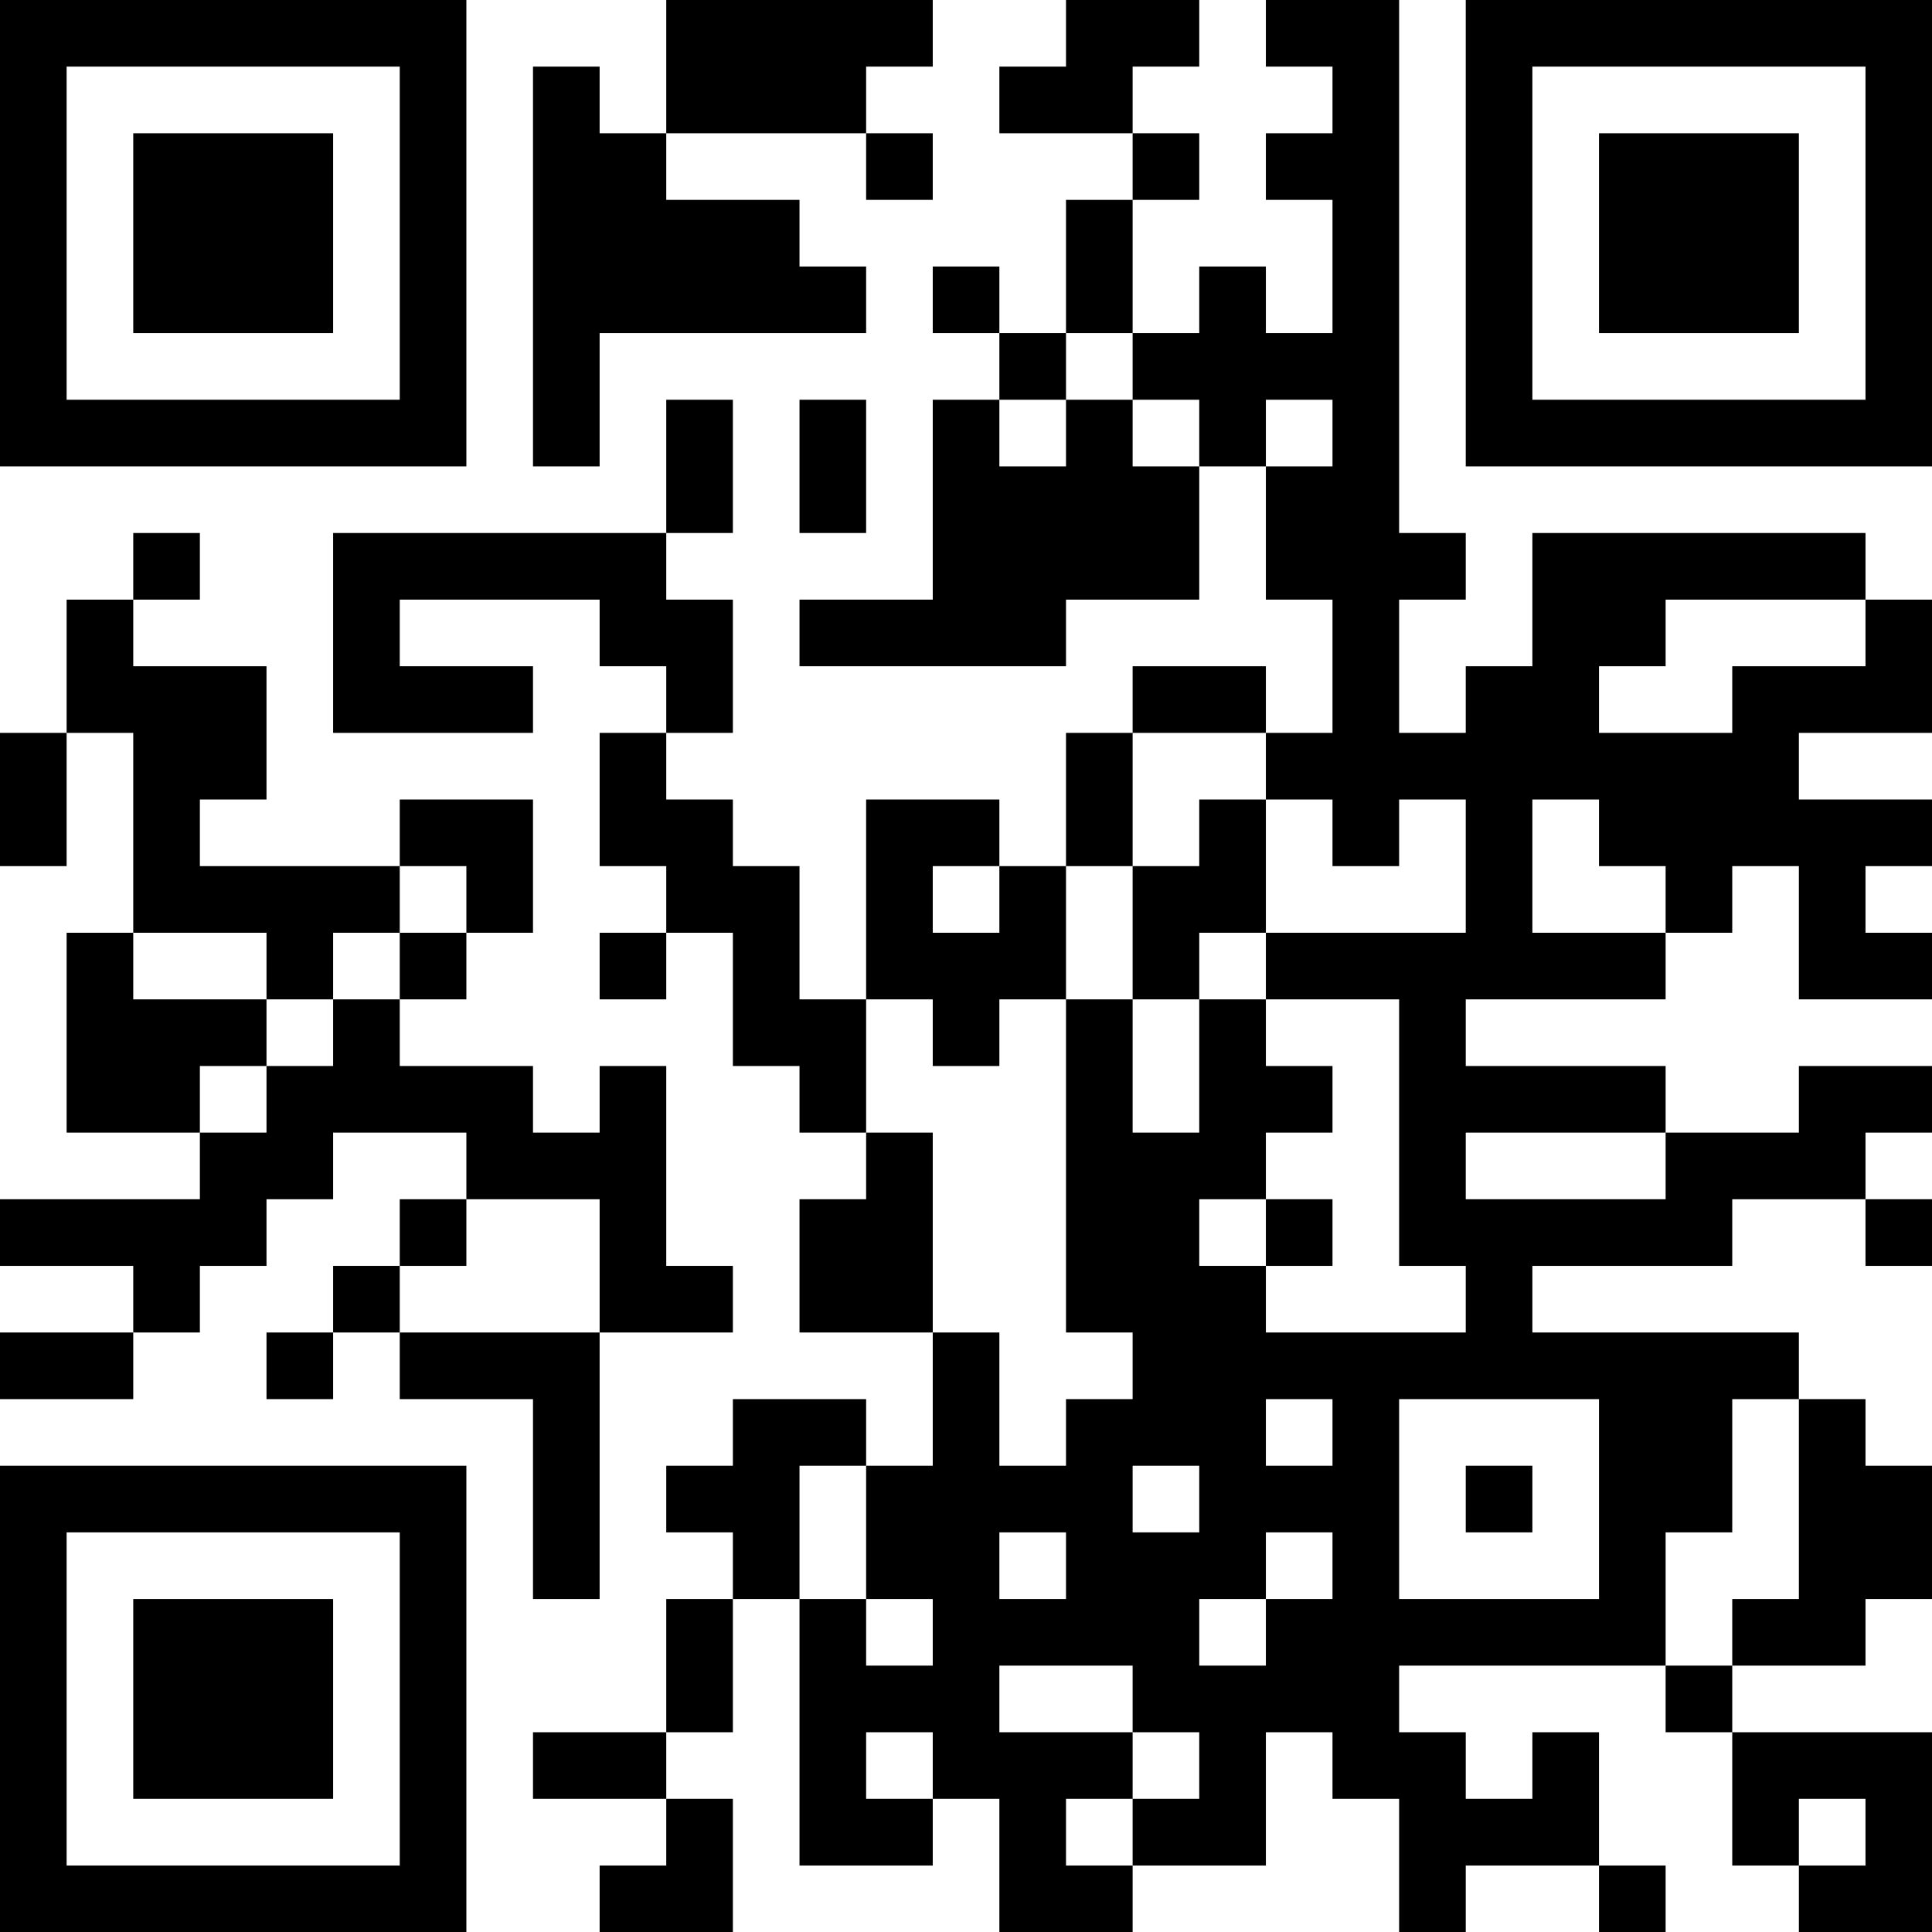 <?xml version="1.0" encoding="UTF-8"?>
<svg xmlns="http://www.w3.org/2000/svg" version="1.1" width="200" height="200" viewBox="0 0 200 200"><rect x="0" y="0" width="200" height="200" fill="#ffffff"/><g transform="scale(6.897)"><g transform="translate(0,0)"><path fill-rule="evenodd" d="M10 0L10 2L9 2L9 1L8 1L8 7L9 7L9 5L13 5L13 4L12 4L12 3L10 3L10 2L13 2L13 3L14 3L14 2L13 2L13 1L14 1L14 0ZM16 0L16 1L15 1L15 2L17 2L17 3L16 3L16 5L15 5L15 4L14 4L14 5L15 5L15 6L14 6L14 9L12 9L12 10L16 10L16 9L18 9L18 7L19 7L19 9L20 9L20 11L19 11L19 10L17 10L17 11L16 11L16 13L15 13L15 12L13 12L13 15L12 15L12 13L11 13L11 12L10 12L10 11L11 11L11 9L10 9L10 8L11 8L11 6L10 6L10 8L5 8L5 11L8 11L8 10L6 10L6 9L9 9L9 10L10 10L10 11L9 11L9 13L10 13L10 14L9 14L9 15L10 15L10 14L11 14L11 16L12 16L12 17L13 17L13 18L12 18L12 20L14 20L14 22L13 22L13 21L11 21L11 22L10 22L10 23L11 23L11 24L10 24L10 26L8 26L8 27L10 27L10 28L9 28L9 29L11 29L11 27L10 27L10 26L11 26L11 24L12 24L12 28L14 28L14 27L15 27L15 29L17 29L17 28L19 28L19 26L20 26L20 27L21 27L21 29L22 29L22 28L24 28L24 29L25 29L25 28L24 28L24 26L23 26L23 27L22 27L22 26L21 26L21 25L25 25L25 26L26 26L26 28L27 28L27 29L29 29L29 26L26 26L26 25L28 25L28 24L29 24L29 22L28 22L28 21L27 21L27 20L23 20L23 19L26 19L26 18L28 18L28 19L29 19L29 18L28 18L28 17L29 17L29 16L27 16L27 17L25 17L25 16L22 16L22 15L25 15L25 14L26 14L26 13L27 13L27 15L29 15L29 14L28 14L28 13L29 13L29 12L27 12L27 11L29 11L29 9L28 9L28 8L23 8L23 10L22 10L22 11L21 11L21 9L22 9L22 8L21 8L21 0L19 0L19 1L20 1L20 2L19 2L19 3L20 3L20 5L19 5L19 4L18 4L18 5L17 5L17 3L18 3L18 2L17 2L17 1L18 1L18 0ZM16 5L16 6L15 6L15 7L16 7L16 6L17 6L17 7L18 7L18 6L17 6L17 5ZM12 6L12 8L13 8L13 6ZM19 6L19 7L20 7L20 6ZM2 8L2 9L1 9L1 11L0 11L0 13L1 13L1 11L2 11L2 14L1 14L1 17L3 17L3 18L0 18L0 19L2 19L2 20L0 20L0 21L2 21L2 20L3 20L3 19L4 19L4 18L5 18L5 17L7 17L7 18L6 18L6 19L5 19L5 20L4 20L4 21L5 21L5 20L6 20L6 21L8 21L8 24L9 24L9 20L11 20L11 19L10 19L10 16L9 16L9 17L8 17L8 16L6 16L6 15L7 15L7 14L8 14L8 12L6 12L6 13L3 13L3 12L4 12L4 10L2 10L2 9L3 9L3 8ZM25 9L25 10L24 10L24 11L26 11L26 10L28 10L28 9ZM17 11L17 13L16 13L16 15L15 15L15 16L14 16L14 15L13 15L13 17L14 17L14 20L15 20L15 22L16 22L16 21L17 21L17 20L16 20L16 15L17 15L17 17L18 17L18 15L19 15L19 16L20 16L20 17L19 17L19 18L18 18L18 19L19 19L19 20L22 20L22 19L21 19L21 15L19 15L19 14L22 14L22 12L21 12L21 13L20 13L20 12L19 12L19 11ZM18 12L18 13L17 13L17 15L18 15L18 14L19 14L19 12ZM23 12L23 14L25 14L25 13L24 13L24 12ZM6 13L6 14L5 14L5 15L4 15L4 14L2 14L2 15L4 15L4 16L3 16L3 17L4 17L4 16L5 16L5 15L6 15L6 14L7 14L7 13ZM14 13L14 14L15 14L15 13ZM22 17L22 18L25 18L25 17ZM7 18L7 19L6 19L6 20L9 20L9 18ZM19 18L19 19L20 19L20 18ZM19 21L19 22L20 22L20 21ZM21 21L21 24L24 24L24 21ZM26 21L26 23L25 23L25 25L26 25L26 24L27 24L27 21ZM12 22L12 24L13 24L13 25L14 25L14 24L13 24L13 22ZM17 22L17 23L18 23L18 22ZM22 22L22 23L23 23L23 22ZM15 23L15 24L16 24L16 23ZM19 23L19 24L18 24L18 25L19 25L19 24L20 24L20 23ZM15 25L15 26L17 26L17 27L16 27L16 28L17 28L17 27L18 27L18 26L17 26L17 25ZM13 26L13 27L14 27L14 26ZM27 27L27 28L28 28L28 27ZM0 0L0 7L7 7L7 0ZM1 1L1 6L6 6L6 1ZM2 2L2 5L5 5L5 2ZM22 0L22 7L29 7L29 0ZM23 1L23 6L28 6L28 1ZM24 2L24 5L27 5L27 2ZM0 22L0 29L7 29L7 22ZM1 23L1 28L6 28L6 23ZM2 24L2 27L5 27L5 24Z" fill="#000000"/></g></g></svg>
